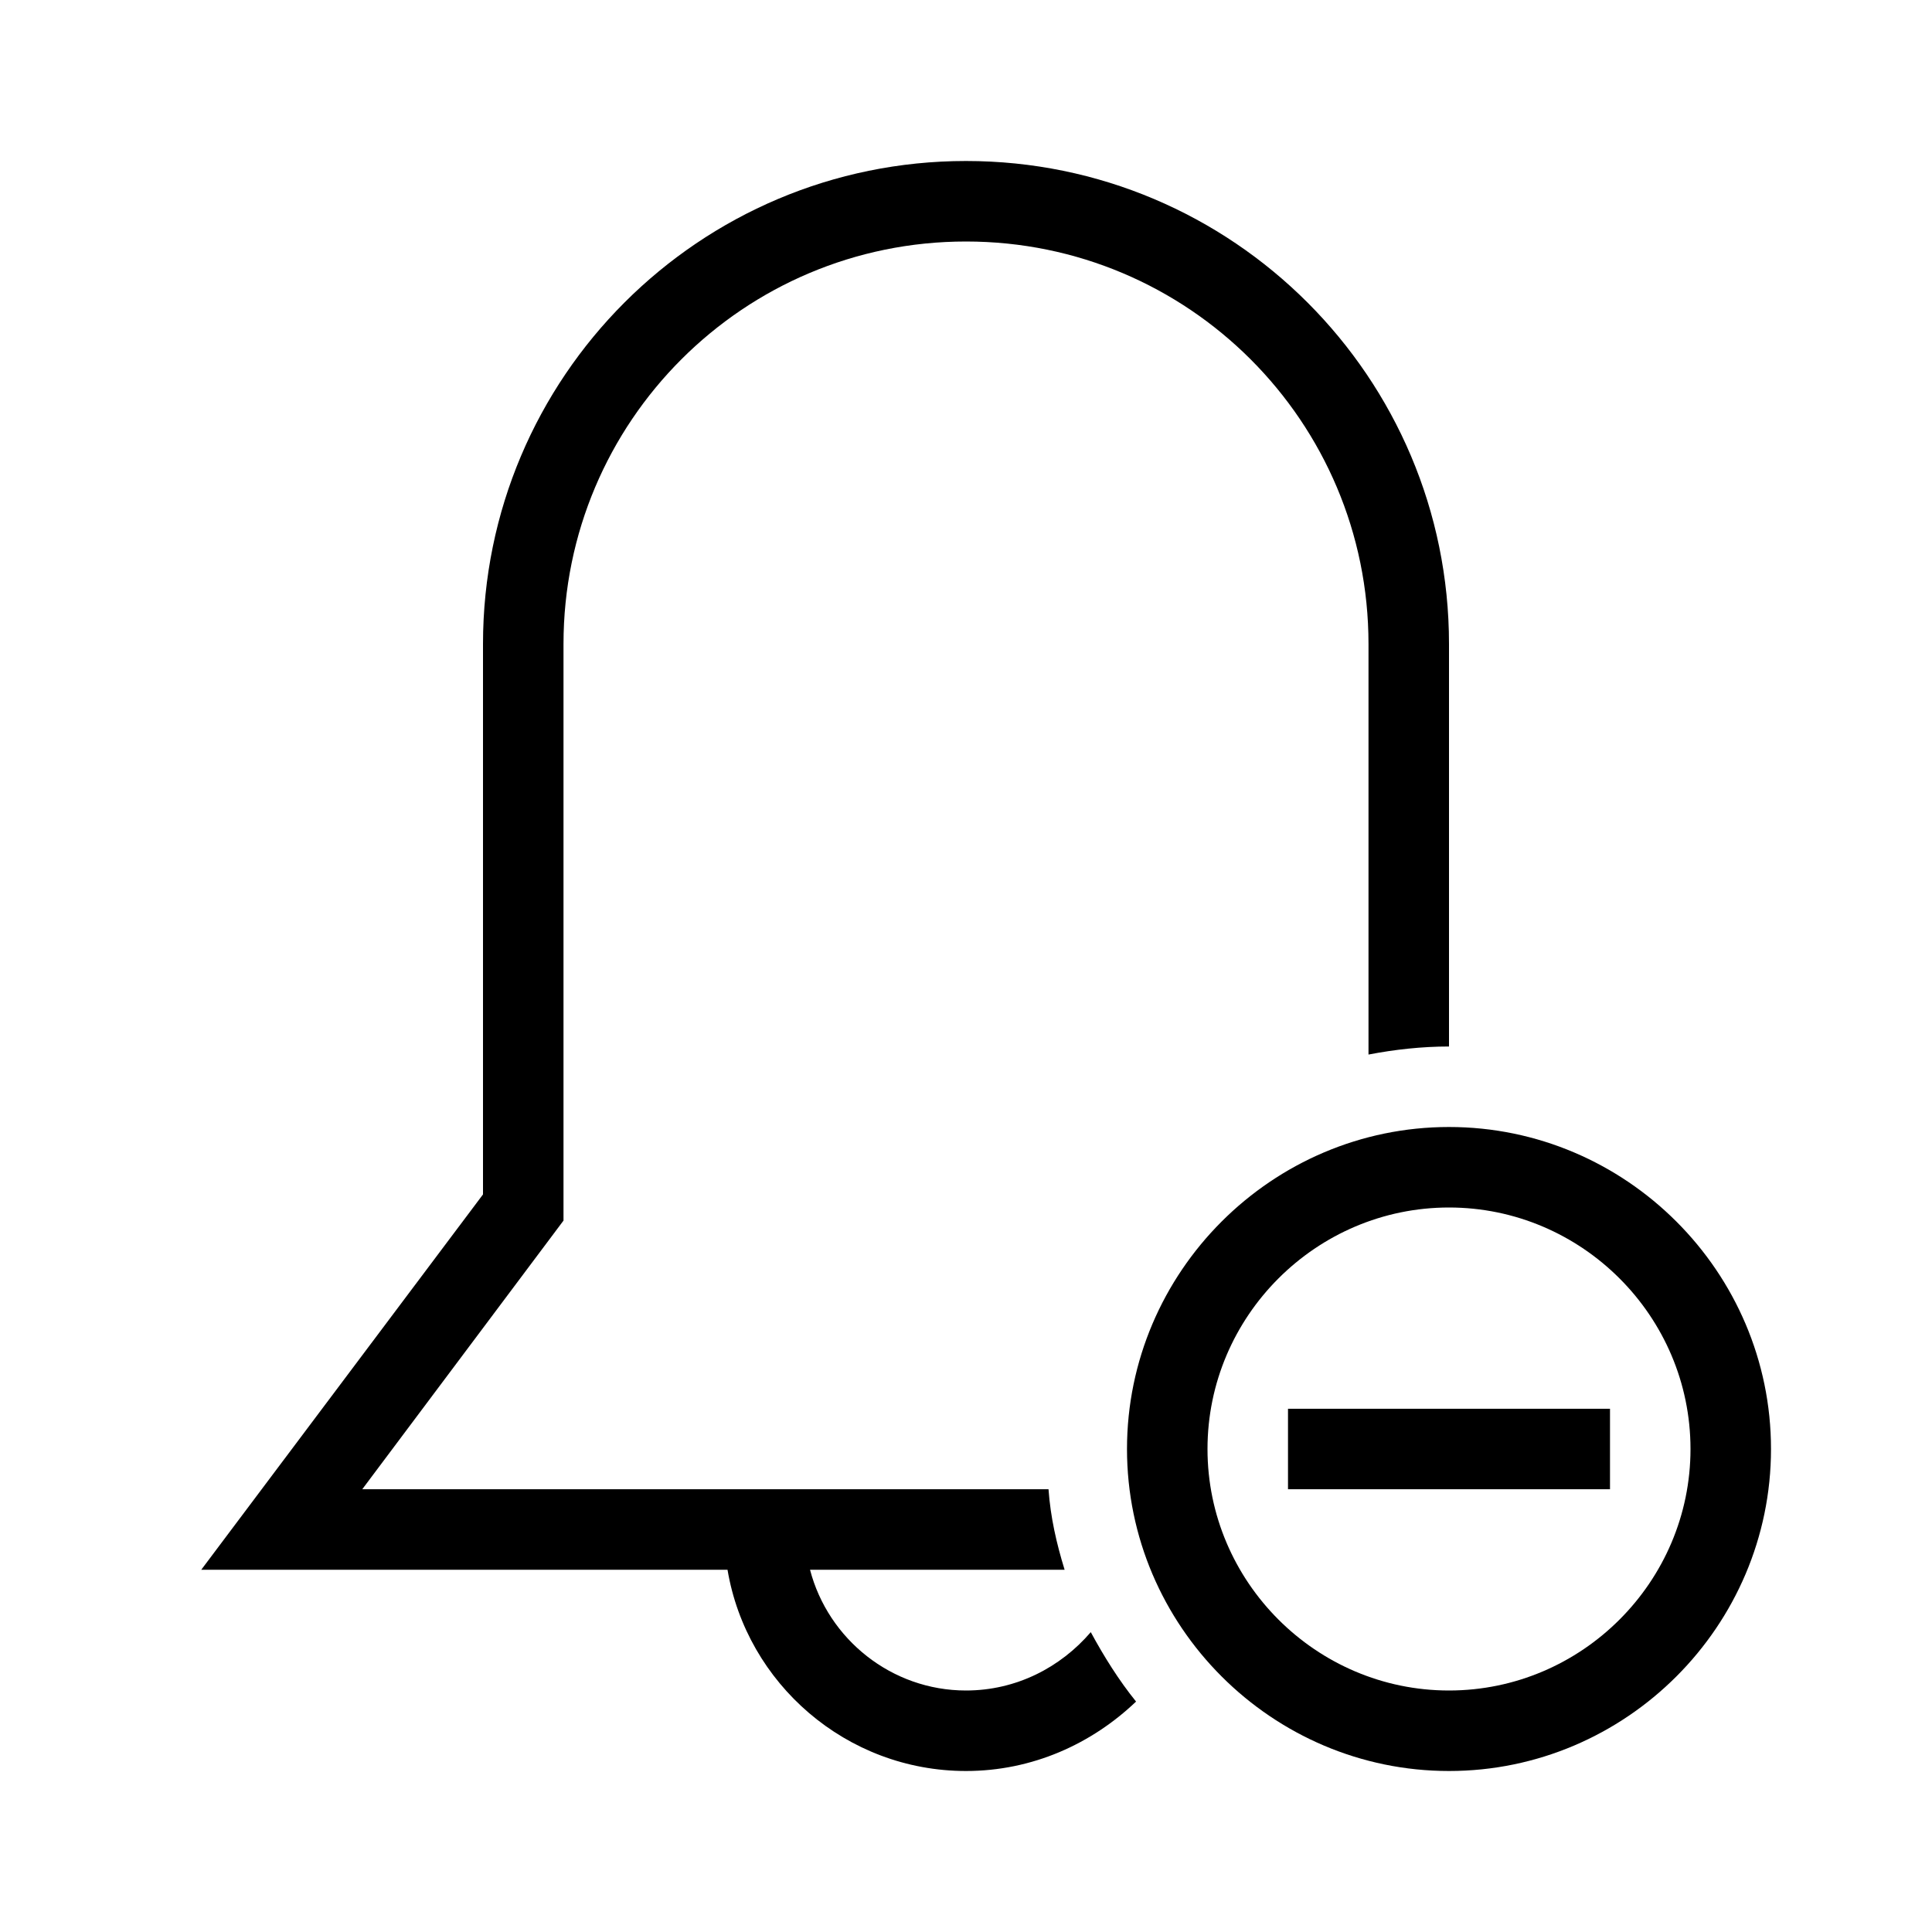 <?xml version="1.0" encoding="UTF-8"?>
<svg xmlns="http://www.w3.org/2000/svg" viewBox="0 0 192 192"><path d="M144 176c-17.6 0-32-14.4-32-32s14.4-32 32-32 32 14.4 32 32-14.4 32-32 32zm0-56c-13.2 0-24 10.8-24 24s10.8 24 24 24 24-10.8 24-24-10.8-24-24-24z" fill="rgba(0,0,0,1)"/><path d="M128 140h32v8h-32zM96 168c-7.4 0-13.7-5.1-15.5-12h25.3c-.8-2.6-1.4-5.2-1.6-8H36l20-26.7V64c0-22.1 17.9-40 40-40s40 17.9 40 40v40.8c2.6-.5 5.3-.8 8-.8V64c0-26.5-21.5-48-48-48S48 37.5 48 64v54.7L20 156h52.3c1.9 11.3 11.8 20 23.7 20 6.6 0 12.5-2.7 16.9-6.9-1.7-2.1-3.2-4.5-4.5-6.9-3 3.5-7.4 5.8-12.4 5.8z" fill="rgba(0,0,0,1)"/></svg>
